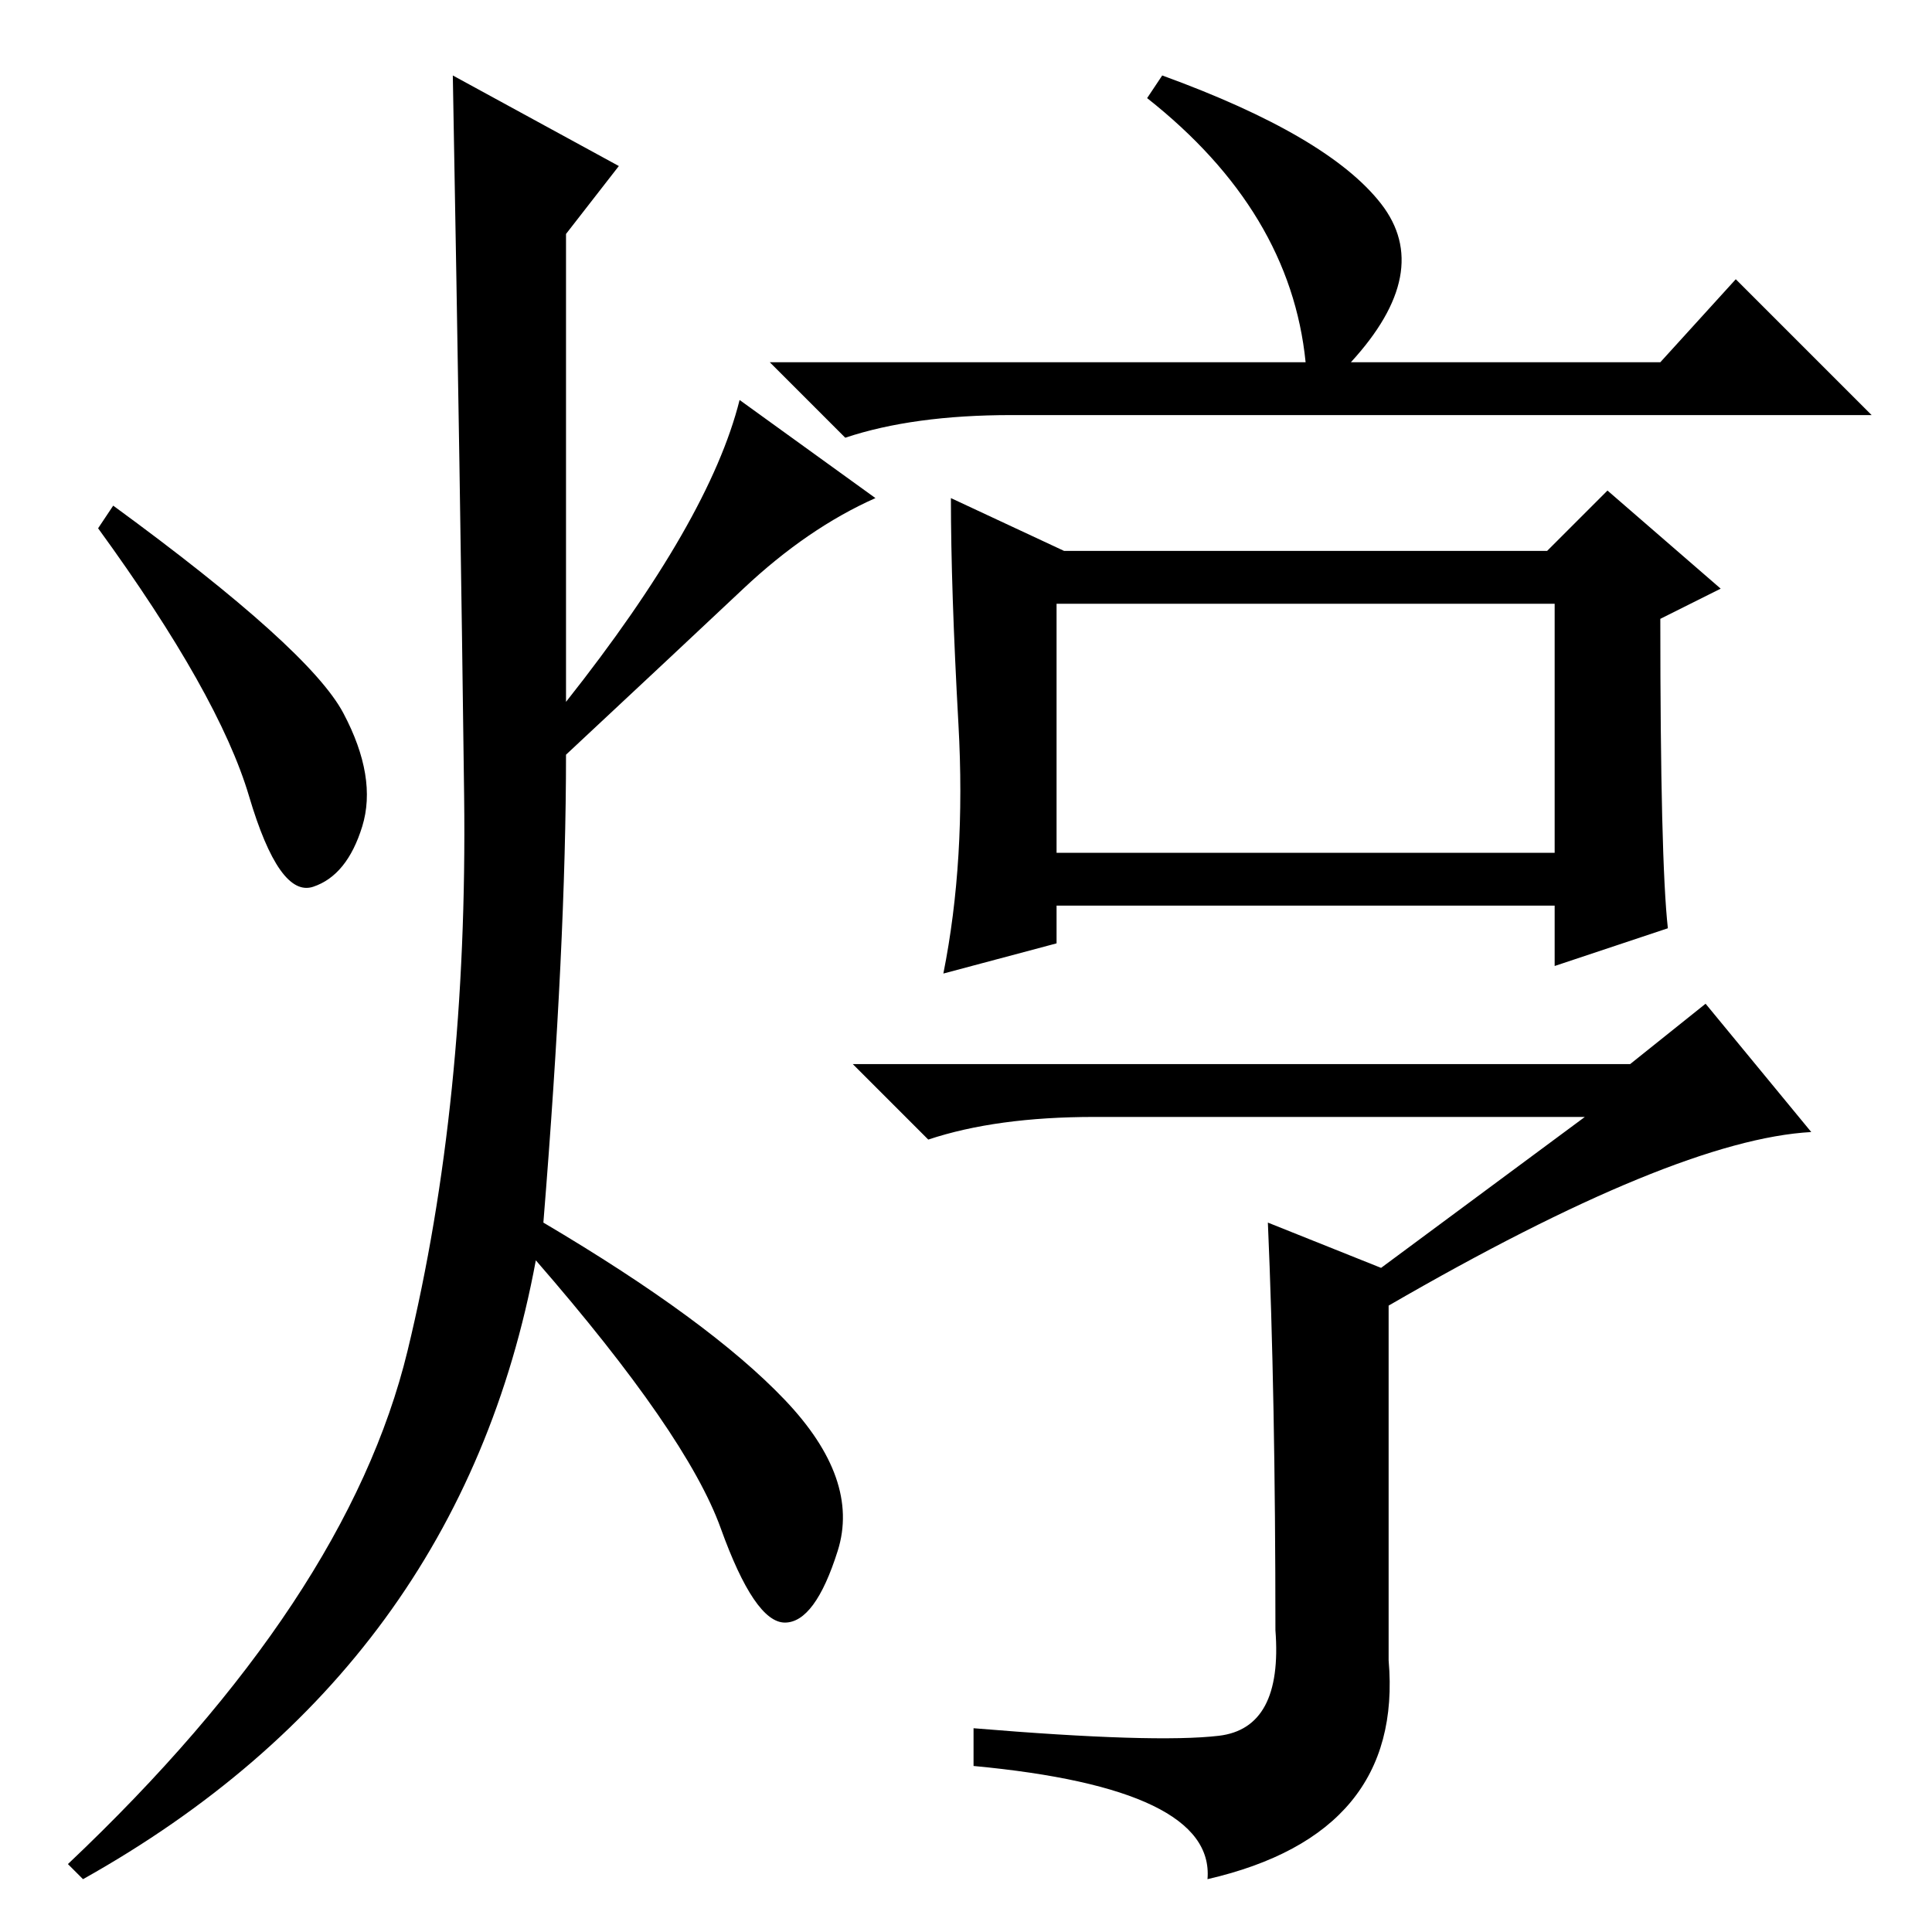 <?xml version="1.0" standalone="no"?>
<!DOCTYPE svg PUBLIC "-//W3C//DTD SVG 1.1//EN" "http://www.w3.org/Graphics/SVG/1.1/DTD/svg11.dtd" >
<svg xmlns="http://www.w3.org/2000/svg" xmlns:xlink="http://www.w3.org/1999/xlink" version="1.1" viewBox="0 -36 256 256">
  <g transform="matrix(1 0 0 -1 0 220)">
   <path fill="currentColor"
d="M173 208q-2 20 -21 35l2 3q22 -8 29 -17t-4 -21h41l10 11l18 -18h-114q-13 0 -22 -3l-10 10h71zM141 183h64l8 8l15 -13l-8 -4q0 -32 1 -41l-15 -5v8h-66v-5l-15 -4q3 15 2 33t-1 30zM140 143h66v33h-66v-33zM184 36q2 -23 -24 -29q1 12 -31 15v5q24 -2 32.5 -1t7.5 14
q0 31 -1 54l15 -6l27 20h-65q-13 0 -22 -3l-10 10h103l10 8l14 -17q-18 -1 -56 -23v-47zM82 234l-7 -9v-62q19 24 23 40l18 -13q-9 -4 -17.5 -12t-23.5 -22q0 -25 -3 -62q22 -13 32 -23.5t7 -20t-7 -9.5t-8.5 12.5t-24.5 35.5q-10 -54 -60 -82l-2 2q37 35 45 68t7.5 73.5
t-1.5 95.5zM45.5 161.5q4.5 -8.5 2.5 -15t-6.5 -8t-8.5 12t-20 35.5l2 3q26 -19 30.5 -27.5z" />
  </g>

</svg>
